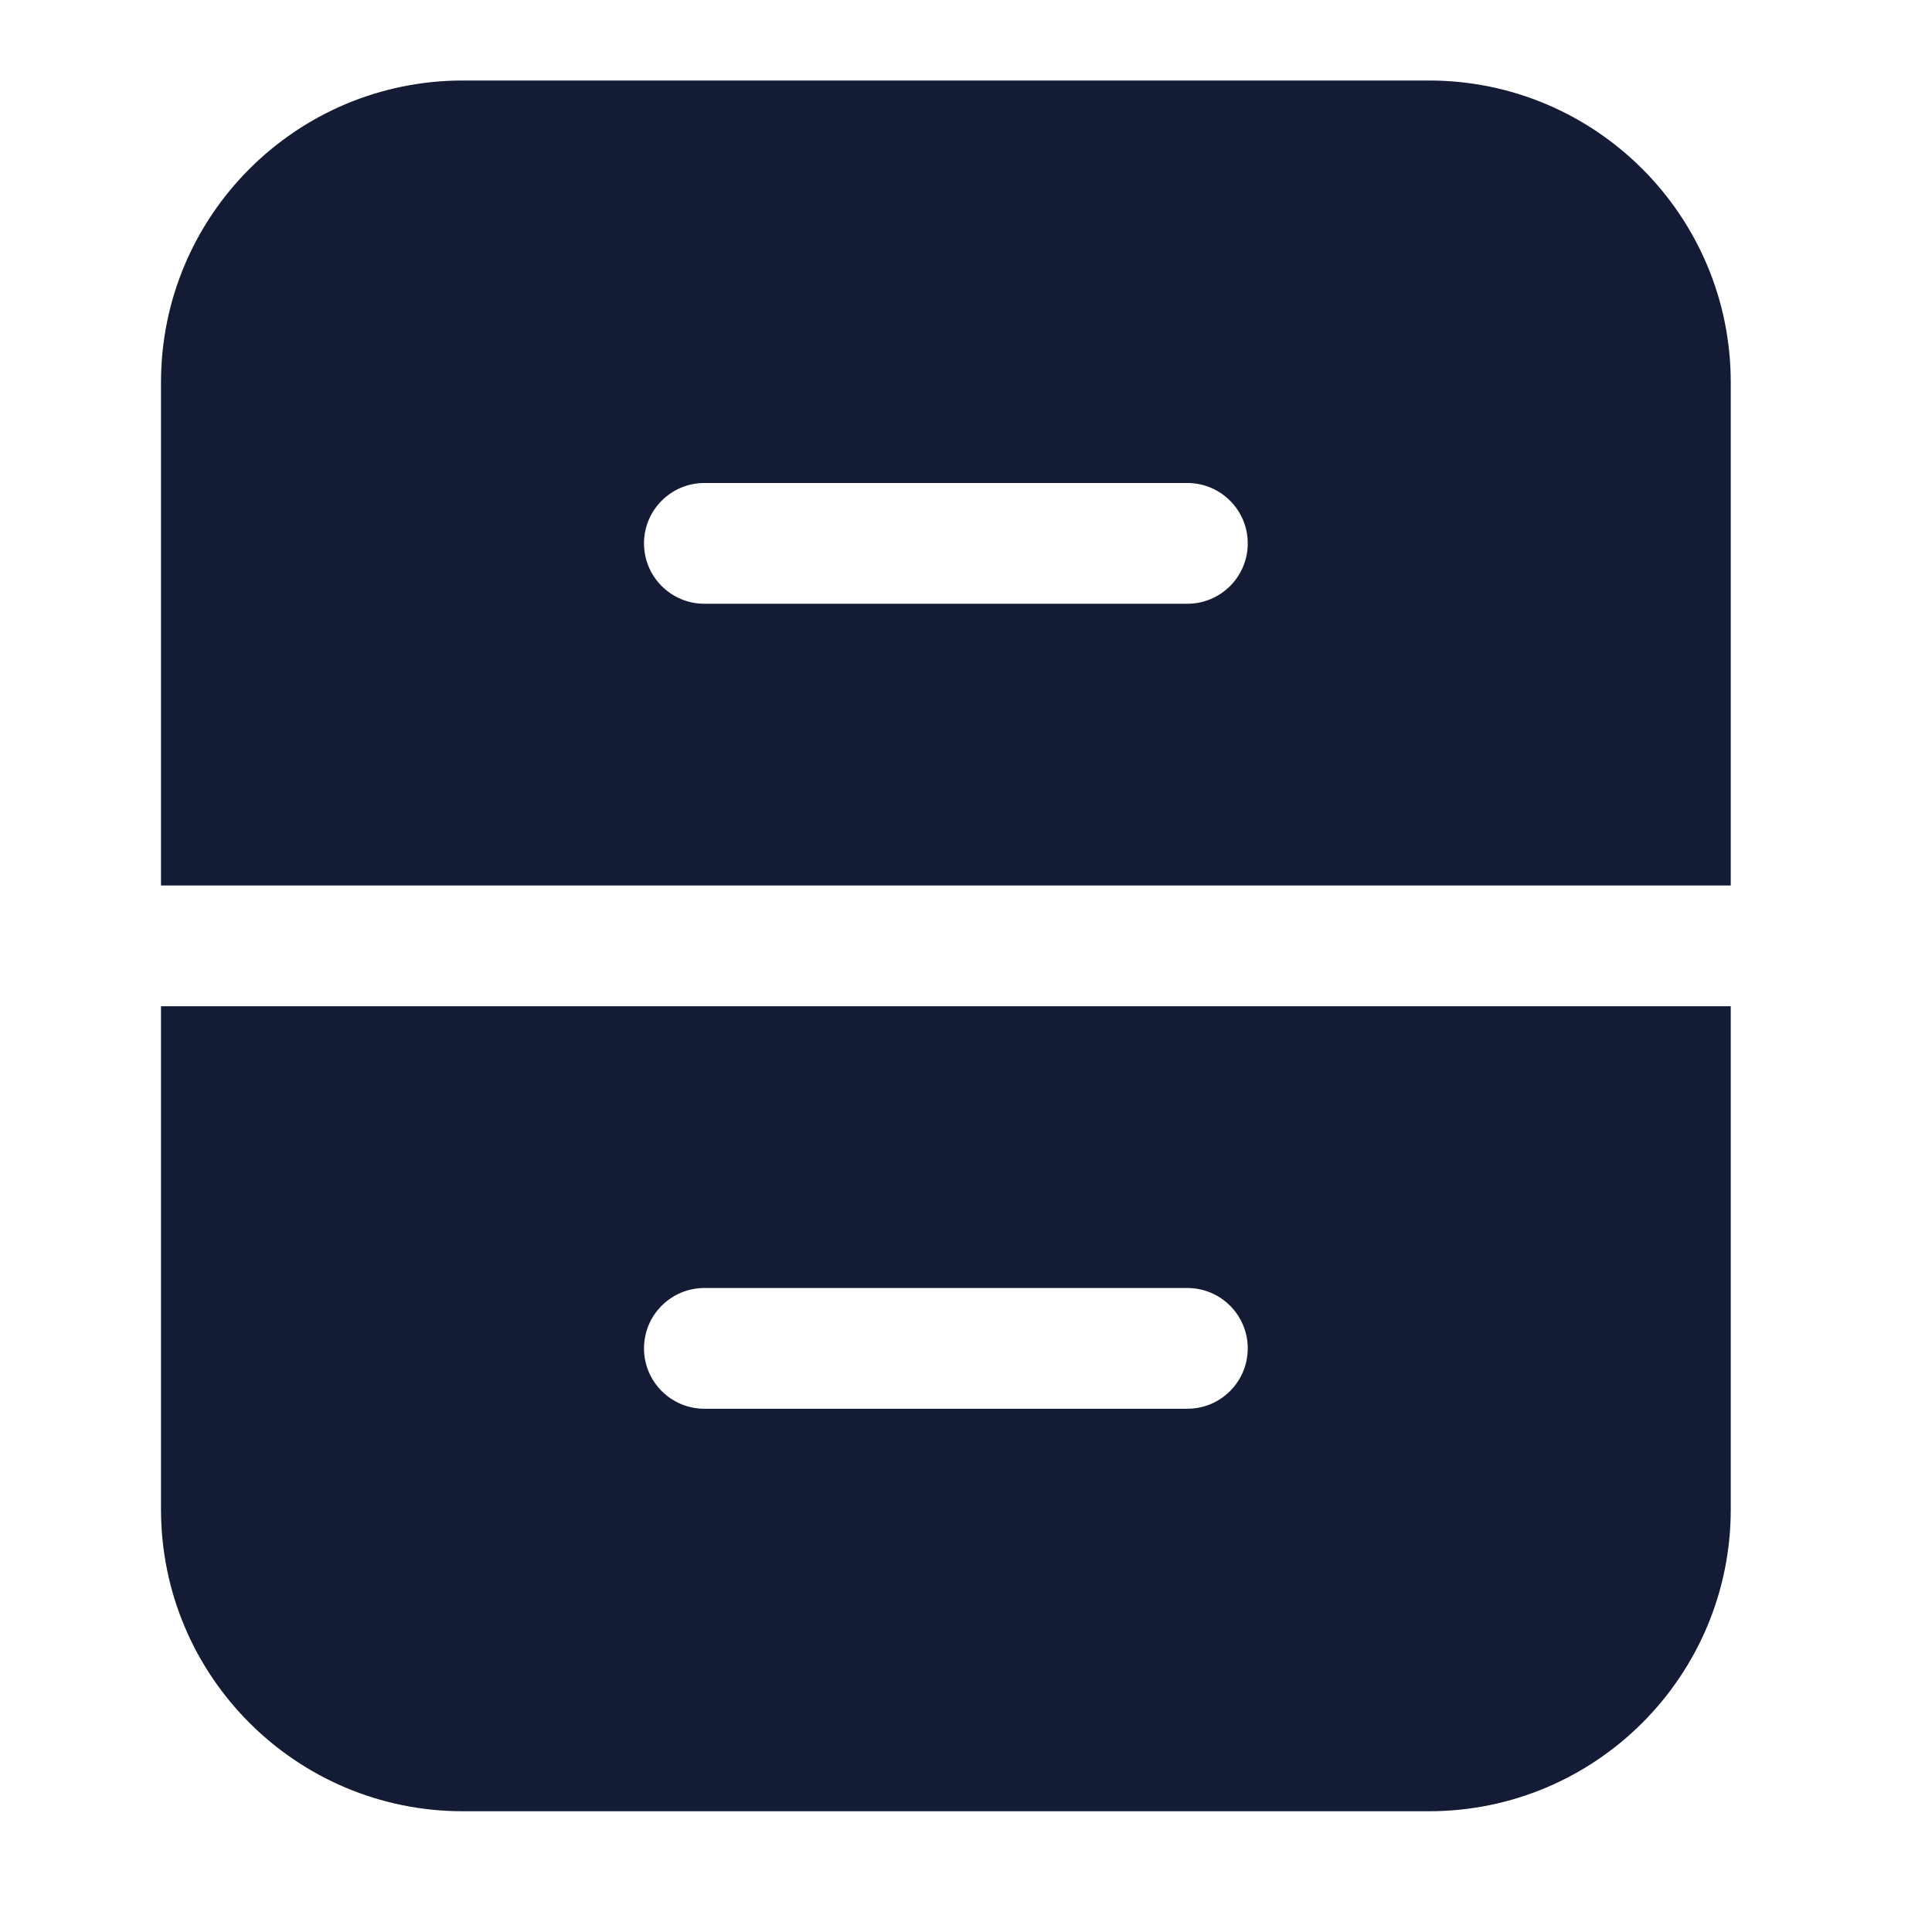 <svg width="24" height="24" viewBox="0 0 24 24" fill="none" xmlns="http://www.w3.org/2000/svg">
<path fill-rule="evenodd" clip-rule="evenodd" d="M5.75 1C3.679 1 2 2.679 2 4.75V11H21.5V4.75C21.5 2.679 19.821 1 17.75 1H5.75ZM21.5 12.5H2V18.75C2 20.821 3.679 22.5 5.75 22.5H17.75C19.821 22.5 21.5 20.821 21.5 18.75V12.5ZM8 6.75C8 6.336 8.336 6 8.75 6H14.75C15.164 6 15.5 6.336 15.5 6.75C15.5 7.164 15.164 7.5 14.75 7.5H8.75C8.336 7.5 8 7.164 8 6.75ZM8.75 16C8.336 16 8 16.336 8 16.75C8 17.164 8.336 17.5 8.75 17.5H14.75C15.164 17.5 15.5 17.164 15.5 16.75C15.5 16.336 15.164 16 14.75 16H8.75Z" fill="#141B34"/>
</svg>
